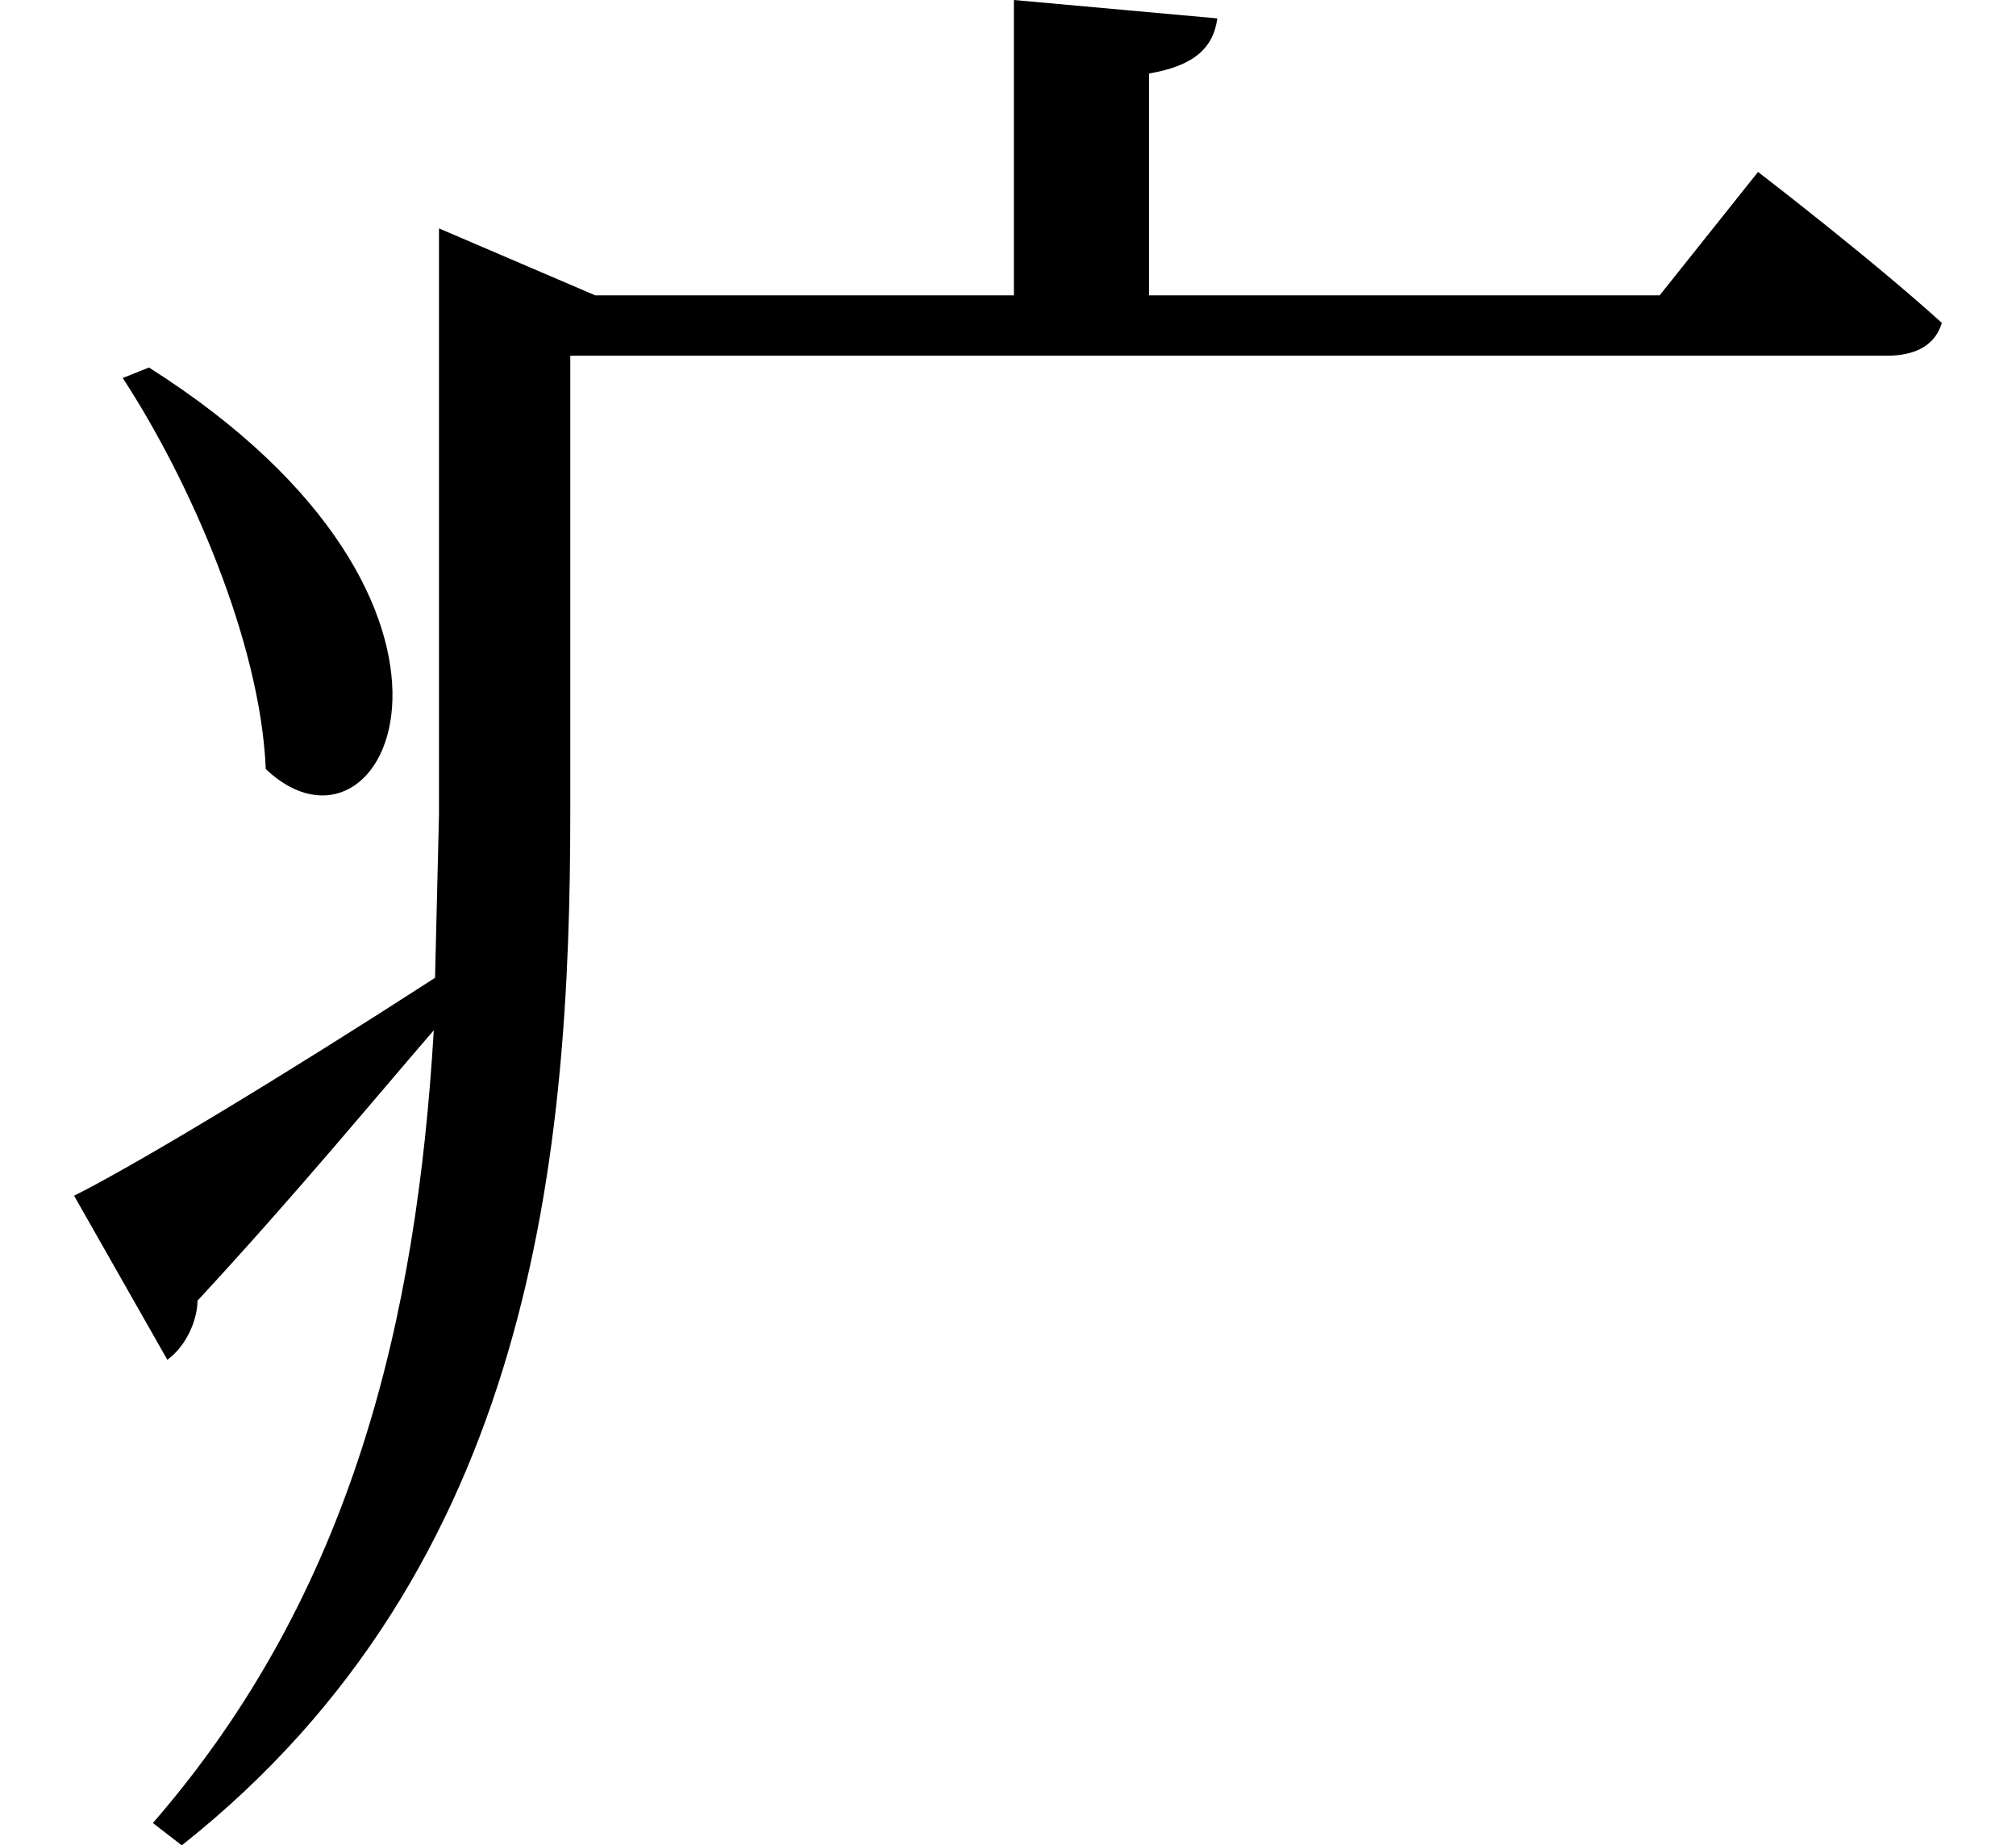 <svg height="21.969" viewBox="0 0 24 21.969" width="24" xmlns="http://www.w3.org/2000/svg">
<path d="M1.703,15.719 L1.391,15.594 C2.188,14.375 3.031,12.453 3.094,10.938 C4.531,9.578 6.141,12.906 1.703,15.719 Z M0.812,5.859 L1.922,3.906 C2.141,4.062 2.281,4.375 2.281,4.609 C3.453,5.875 4.391,7.016 5.094,7.828 C4.891,4.391 4.125,1.125 1.75,-1.609 L2.094,-1.875 C6.281,1.438 6.719,6.359 6.719,10.422 L6.719,15.859 L22.391,15.859 C22.734,15.859 22.969,15.984 23.047,16.25 C22.203,17.016 20.859,18.047 20.859,18.047 L19.688,16.578 L13.609,16.578 L13.609,19.219 C14.156,19.312 14.375,19.531 14.422,19.875 L12,20.094 L12,16.578 L7.016,16.578 L5.156,17.375 L5.156,10.391 L5.109,8.453 C3.344,7.312 1.562,6.234 0.812,5.859 Z" transform="translate(0.07, 20.094) scale(1, -1)"/>
</svg>